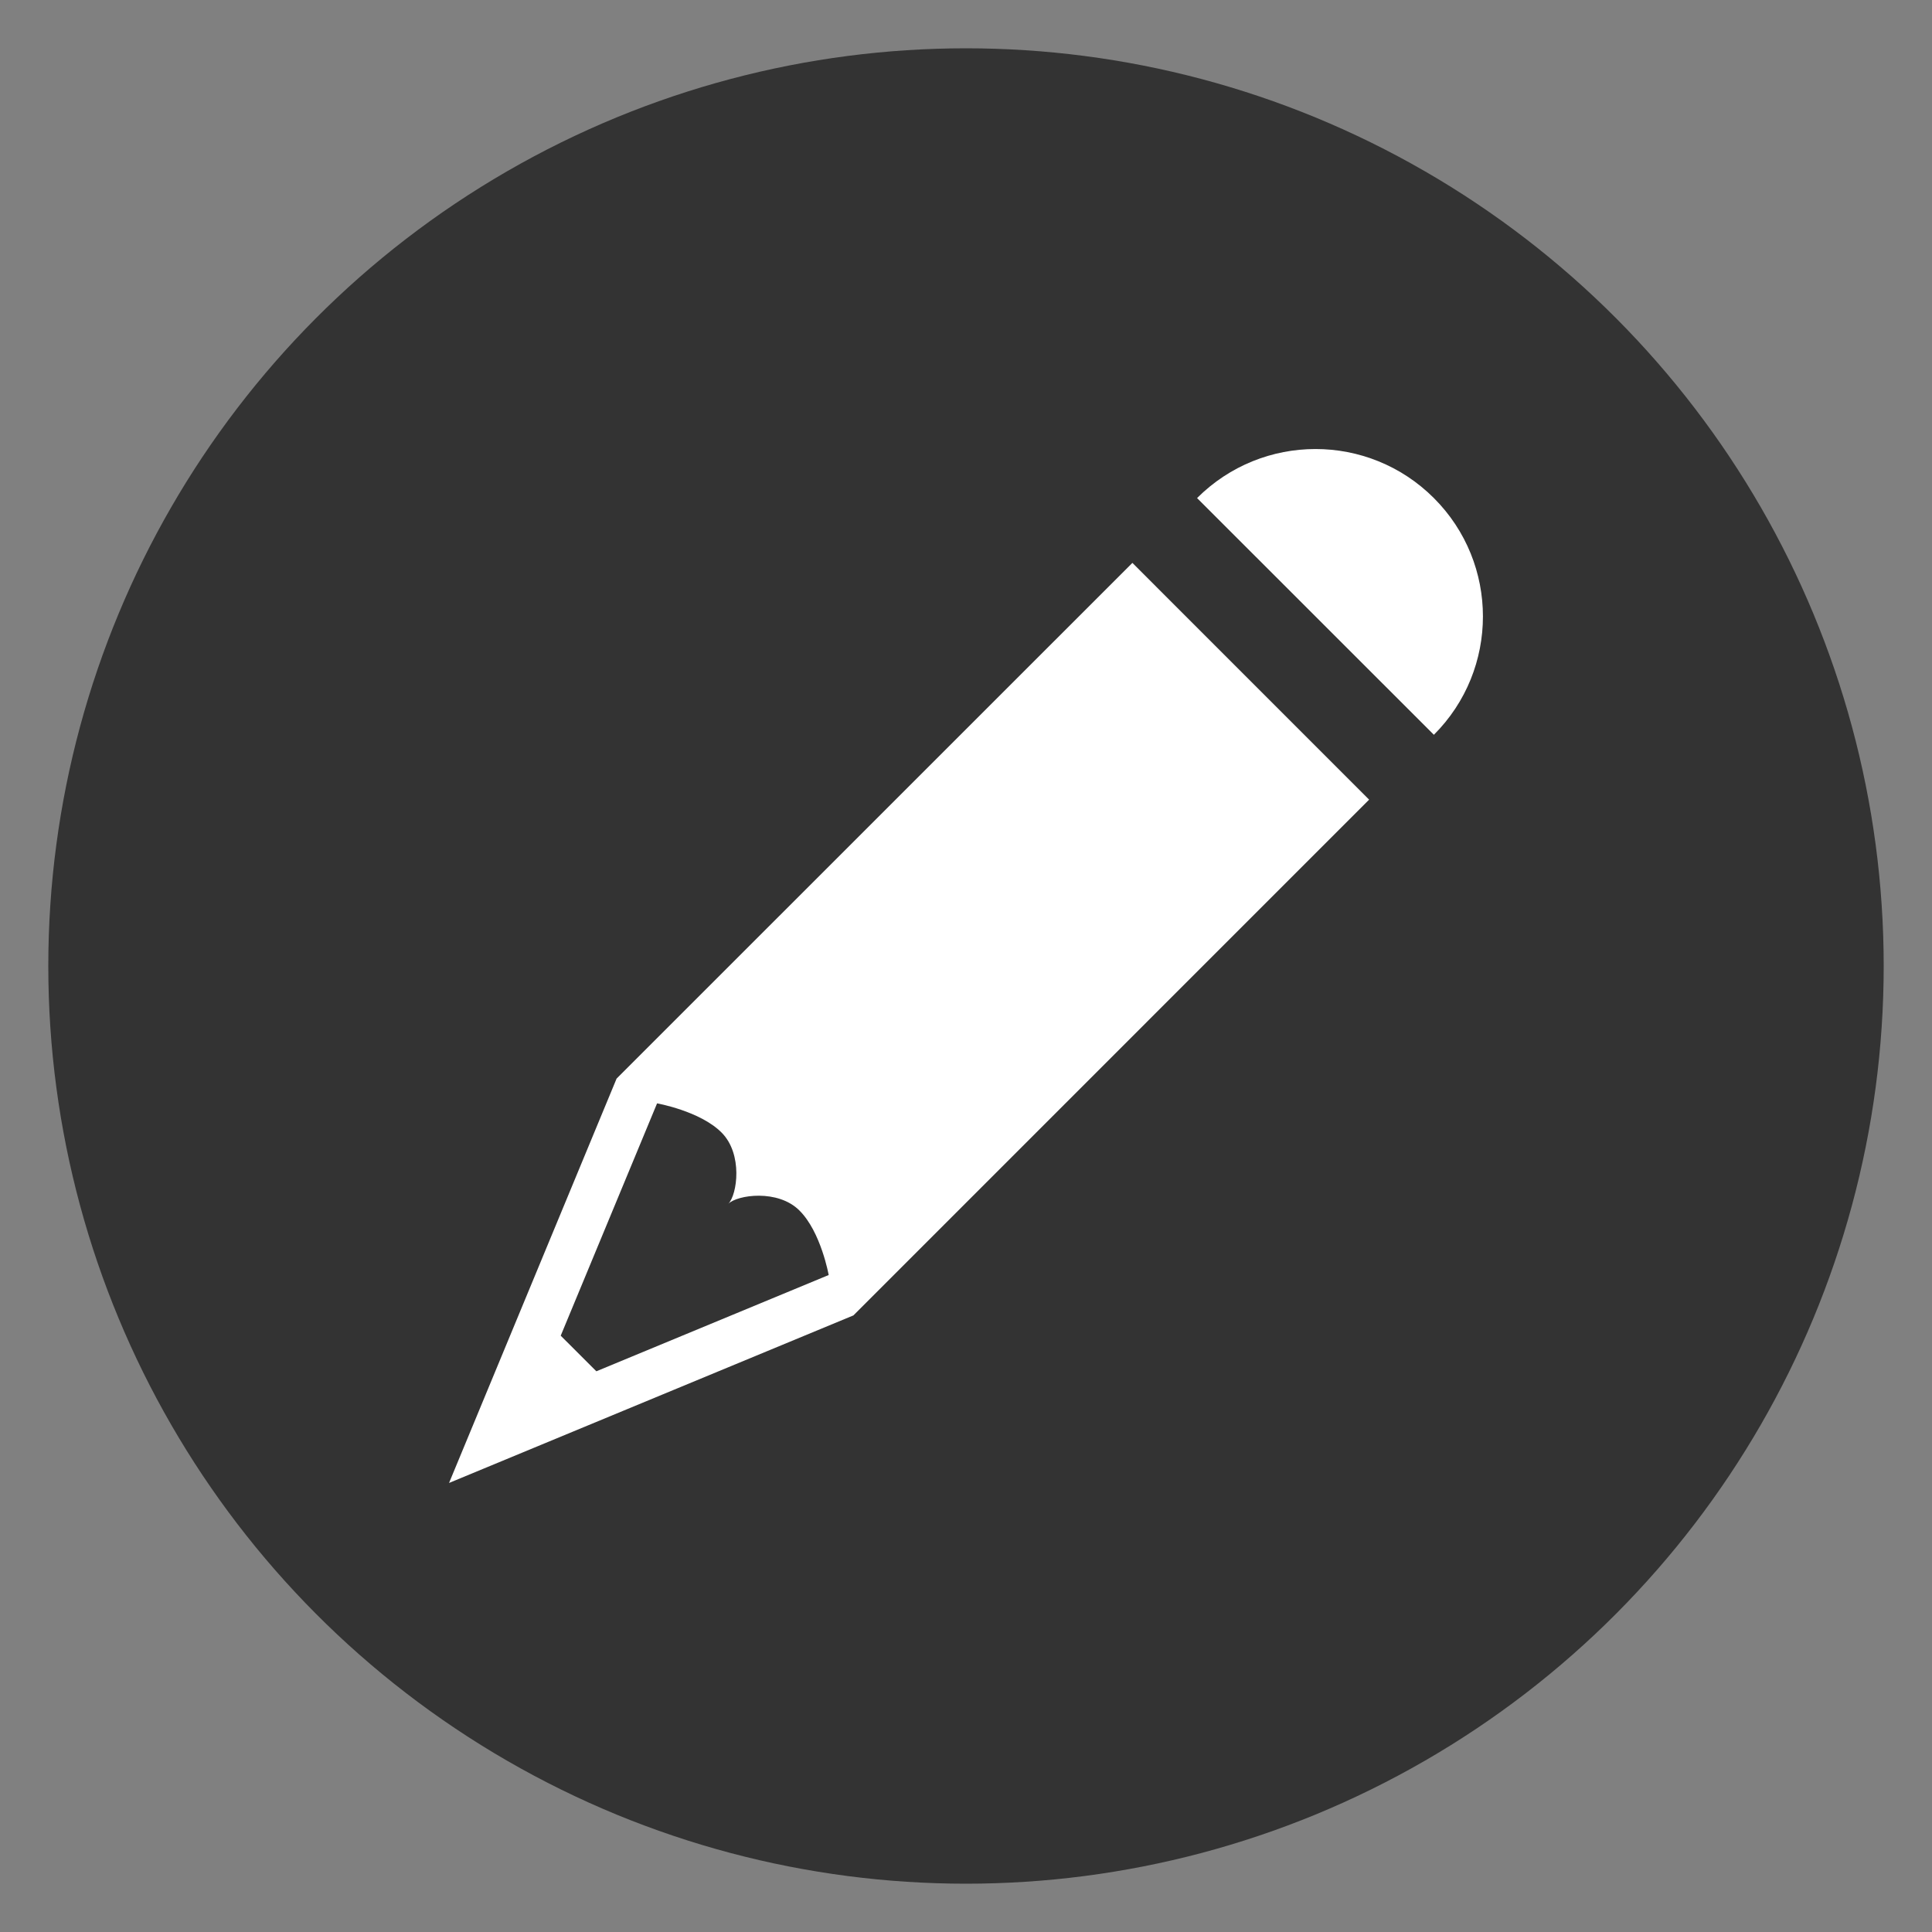 <?xml version="1.0" encoding="utf-8"?>
<!-- Generator: Adobe Illustrator 15.0.0, SVG Export Plug-In . SVG Version: 6.00 Build 0)  -->
<!DOCTYPE svg PUBLIC "-//W3C//DTD SVG 1.1//EN" "http://www.w3.org/Graphics/SVG/1.1/DTD/svg11.dtd">
<svg version="1.1" id="Calque_1" xmlns="http://www.w3.org/2000/svg" xmlns:xlink="http://www.w3.org/1999/xlink" x="0px" y="0px"
	 width="40px" height="40px" viewBox="5 5 40 40" enable-background="new 5 5 40 40" xml:space="preserve">
<rect x="5" y="5" width="40" height="40" fill="#808080" stroke="none"/>
<circle fill="#333333" cx="25" cy="25" r="19"/>
<g>
	<path fill="#FFFFFF" d="M29.784,15.312l4.903,4.901c1.354-1.353,1.354-3.548,0-4.901C33.333,13.958,31.139,13.958,29.784,15.312z"
		/>
	<path fill="#FFFFFF" d="M33.346,21.556l-4.901-4.902L17.766,27.331l-3.469,8.372l8.372-3.469L33.346,21.556z M22.157,31.398
		l-4.81,1.993l-0.738-0.737l1.995-4.81c0,0,0.891,0.158,1.335,0.604c0.446,0.446,0.325,1.29,0.139,1.476
		c0.187-0.187,1.03-0.308,1.475,0.14C21.998,30.507,22.157,31.398,22.157,31.398z"/>
</g>
</svg>
